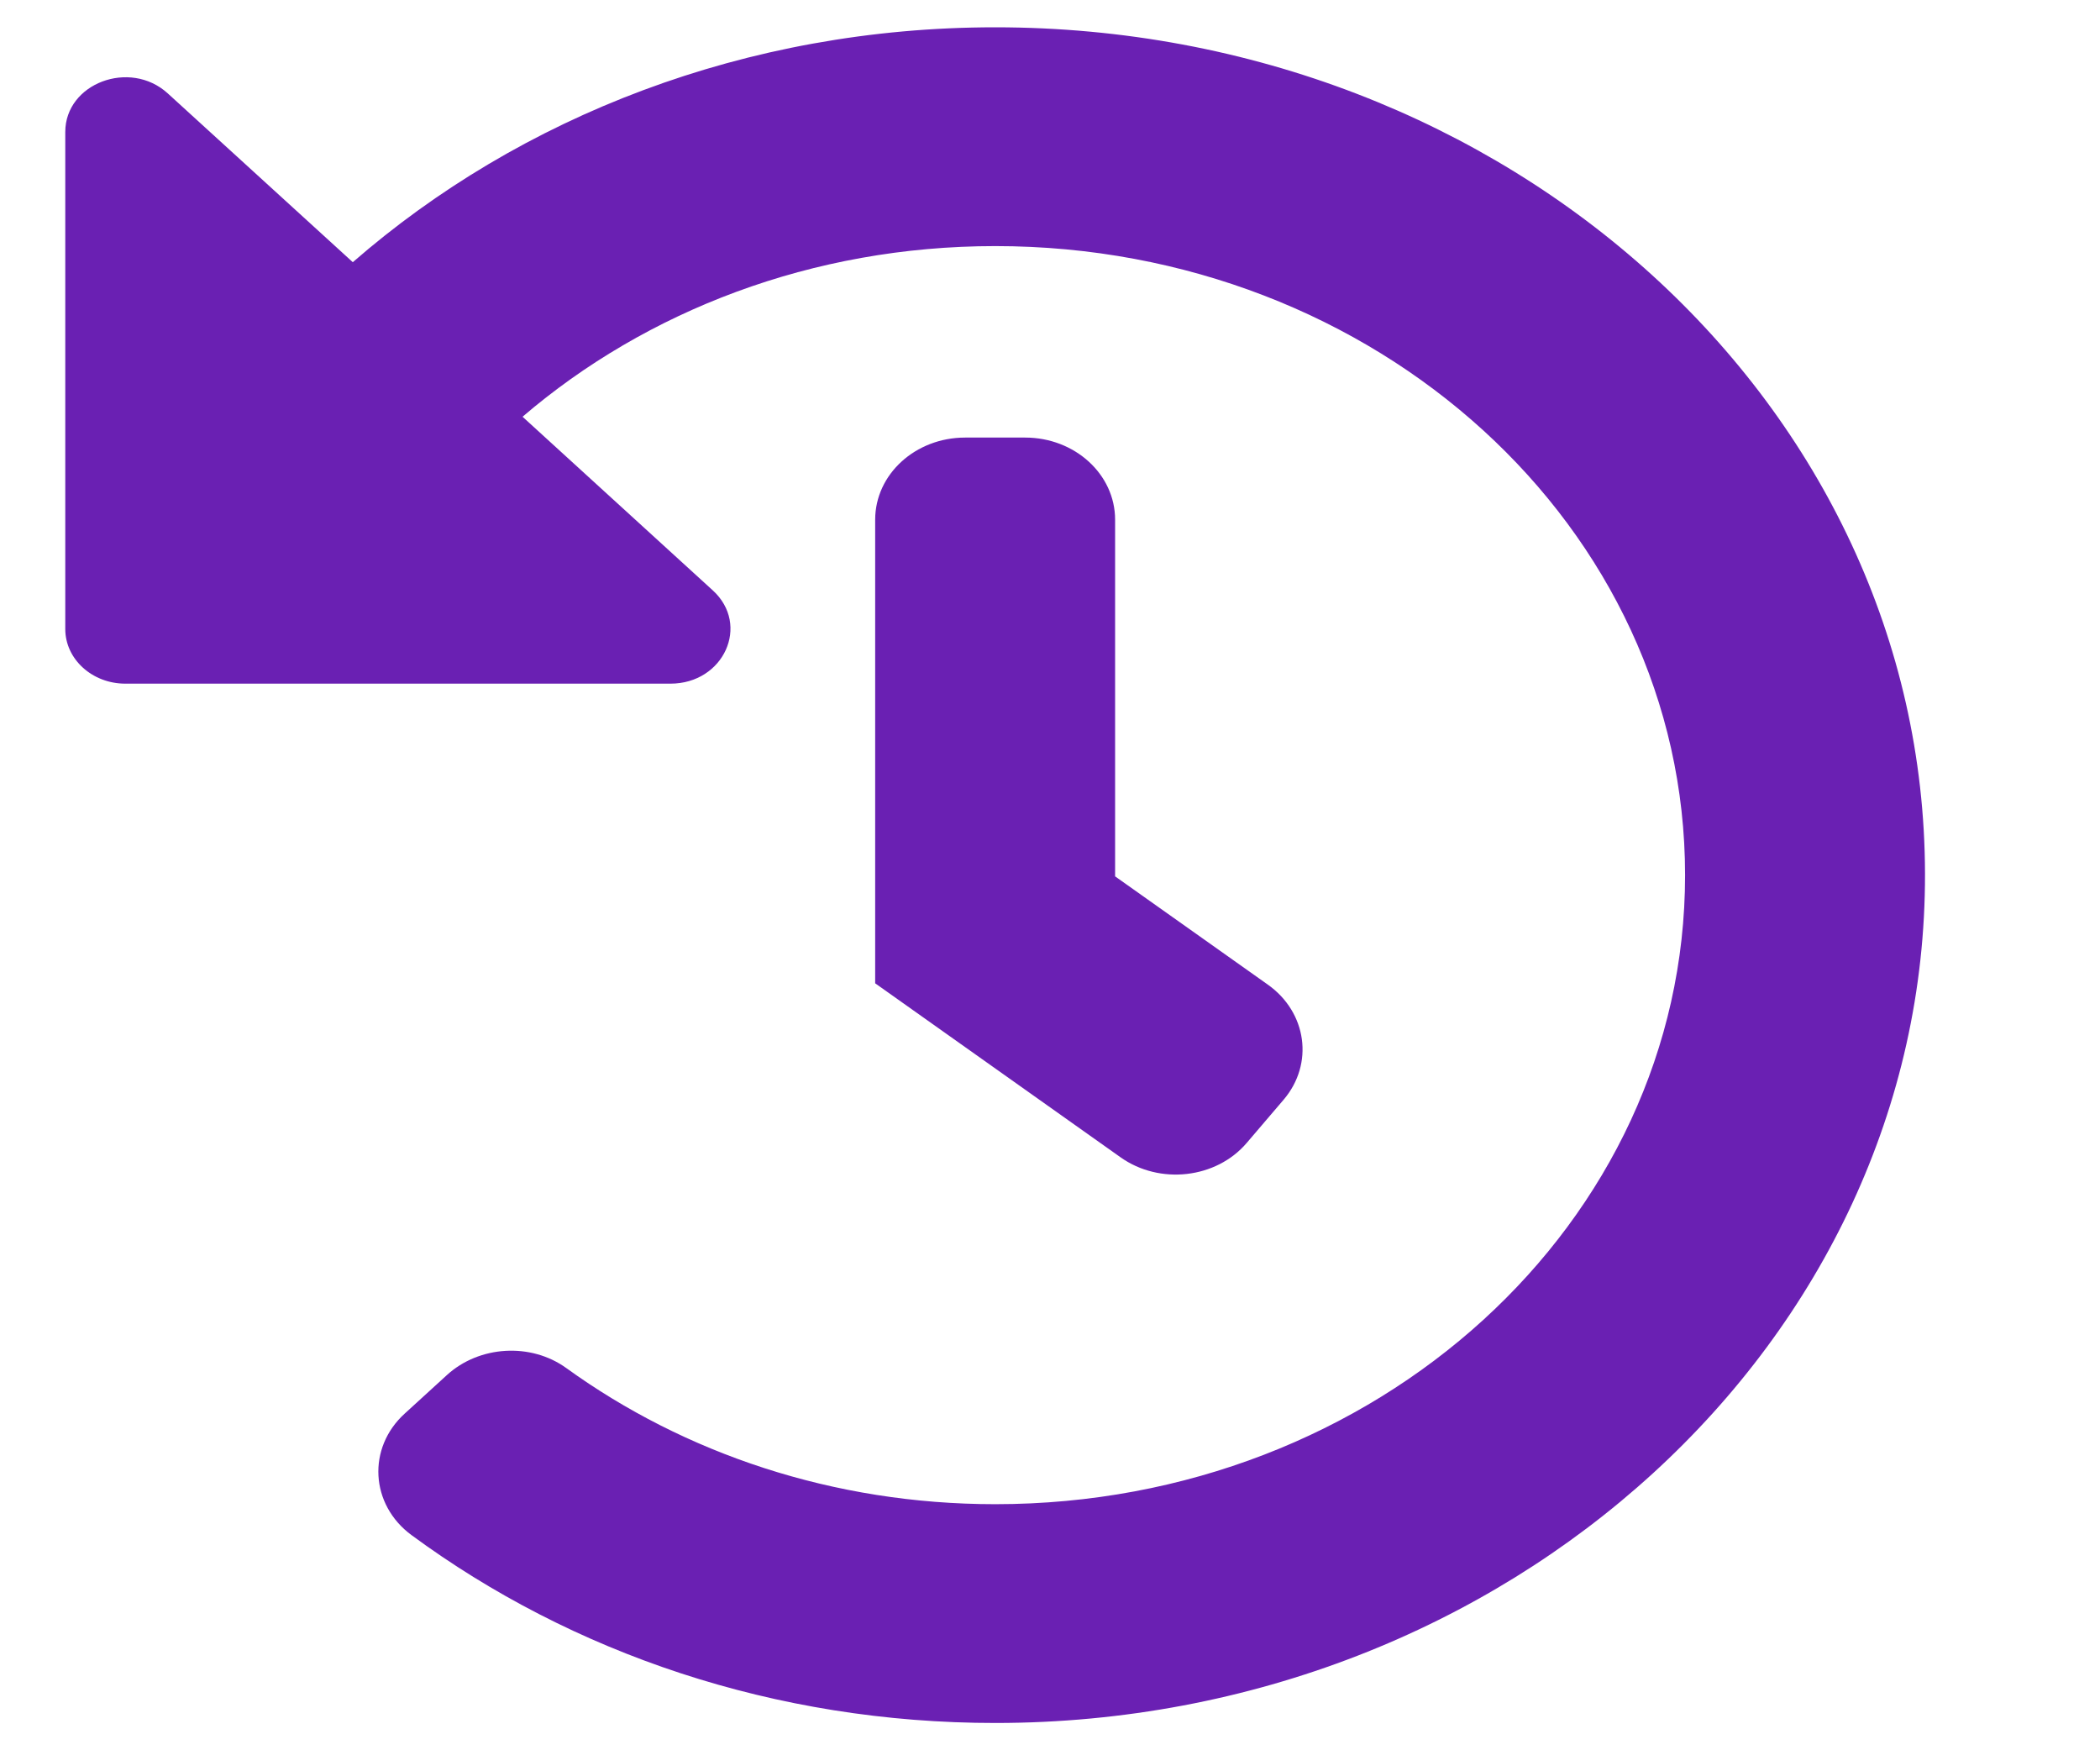 <svg width="12" height="10" viewBox="0 0 12 10" fill="none" xmlns="http://www.w3.org/2000/svg">
<g clip-path="url(#clip0_7310_18005)">
<path d="M11 4.991C11.006 7.66 8.618 9.842 5.691 9.844C4.426 9.845 3.265 9.443 2.352 8.771C2.115 8.597 2.097 8.272 2.313 8.076L2.554 7.856C2.738 7.688 3.033 7.669 3.237 7.817C3.91 8.303 4.761 8.594 5.687 8.594C7.866 8.594 9.629 6.986 9.629 5C9.629 3.014 7.866 1.406 5.687 1.406C4.641 1.406 3.691 1.777 2.986 2.381L4.073 3.373C4.289 3.57 4.136 3.906 3.831 3.906H0.716C0.527 3.906 0.373 3.766 0.373 3.594V0.754C0.373 0.476 0.742 0.337 0.958 0.533L2.016 1.498C2.97 0.667 4.263 0.156 5.687 0.156C8.618 0.156 10.995 2.32 11 4.991ZM7.124 6.53L7.335 6.283C7.509 6.079 7.469 5.784 7.244 5.625L6.372 5.007V2.969C6.372 2.71 6.142 2.5 5.858 2.5H5.515C5.231 2.5 5.001 2.71 5.001 2.969V5.618L6.403 6.612C6.627 6.771 6.95 6.734 7.124 6.53Z" fill="#6A20B3"/>
</g>
<defs>
<clipPath id="clip0_7310_18005">
<rect width="10.97" height="10" fill="white" transform="translate(0.202)"/>
</clipPath>
</defs>
</svg>
